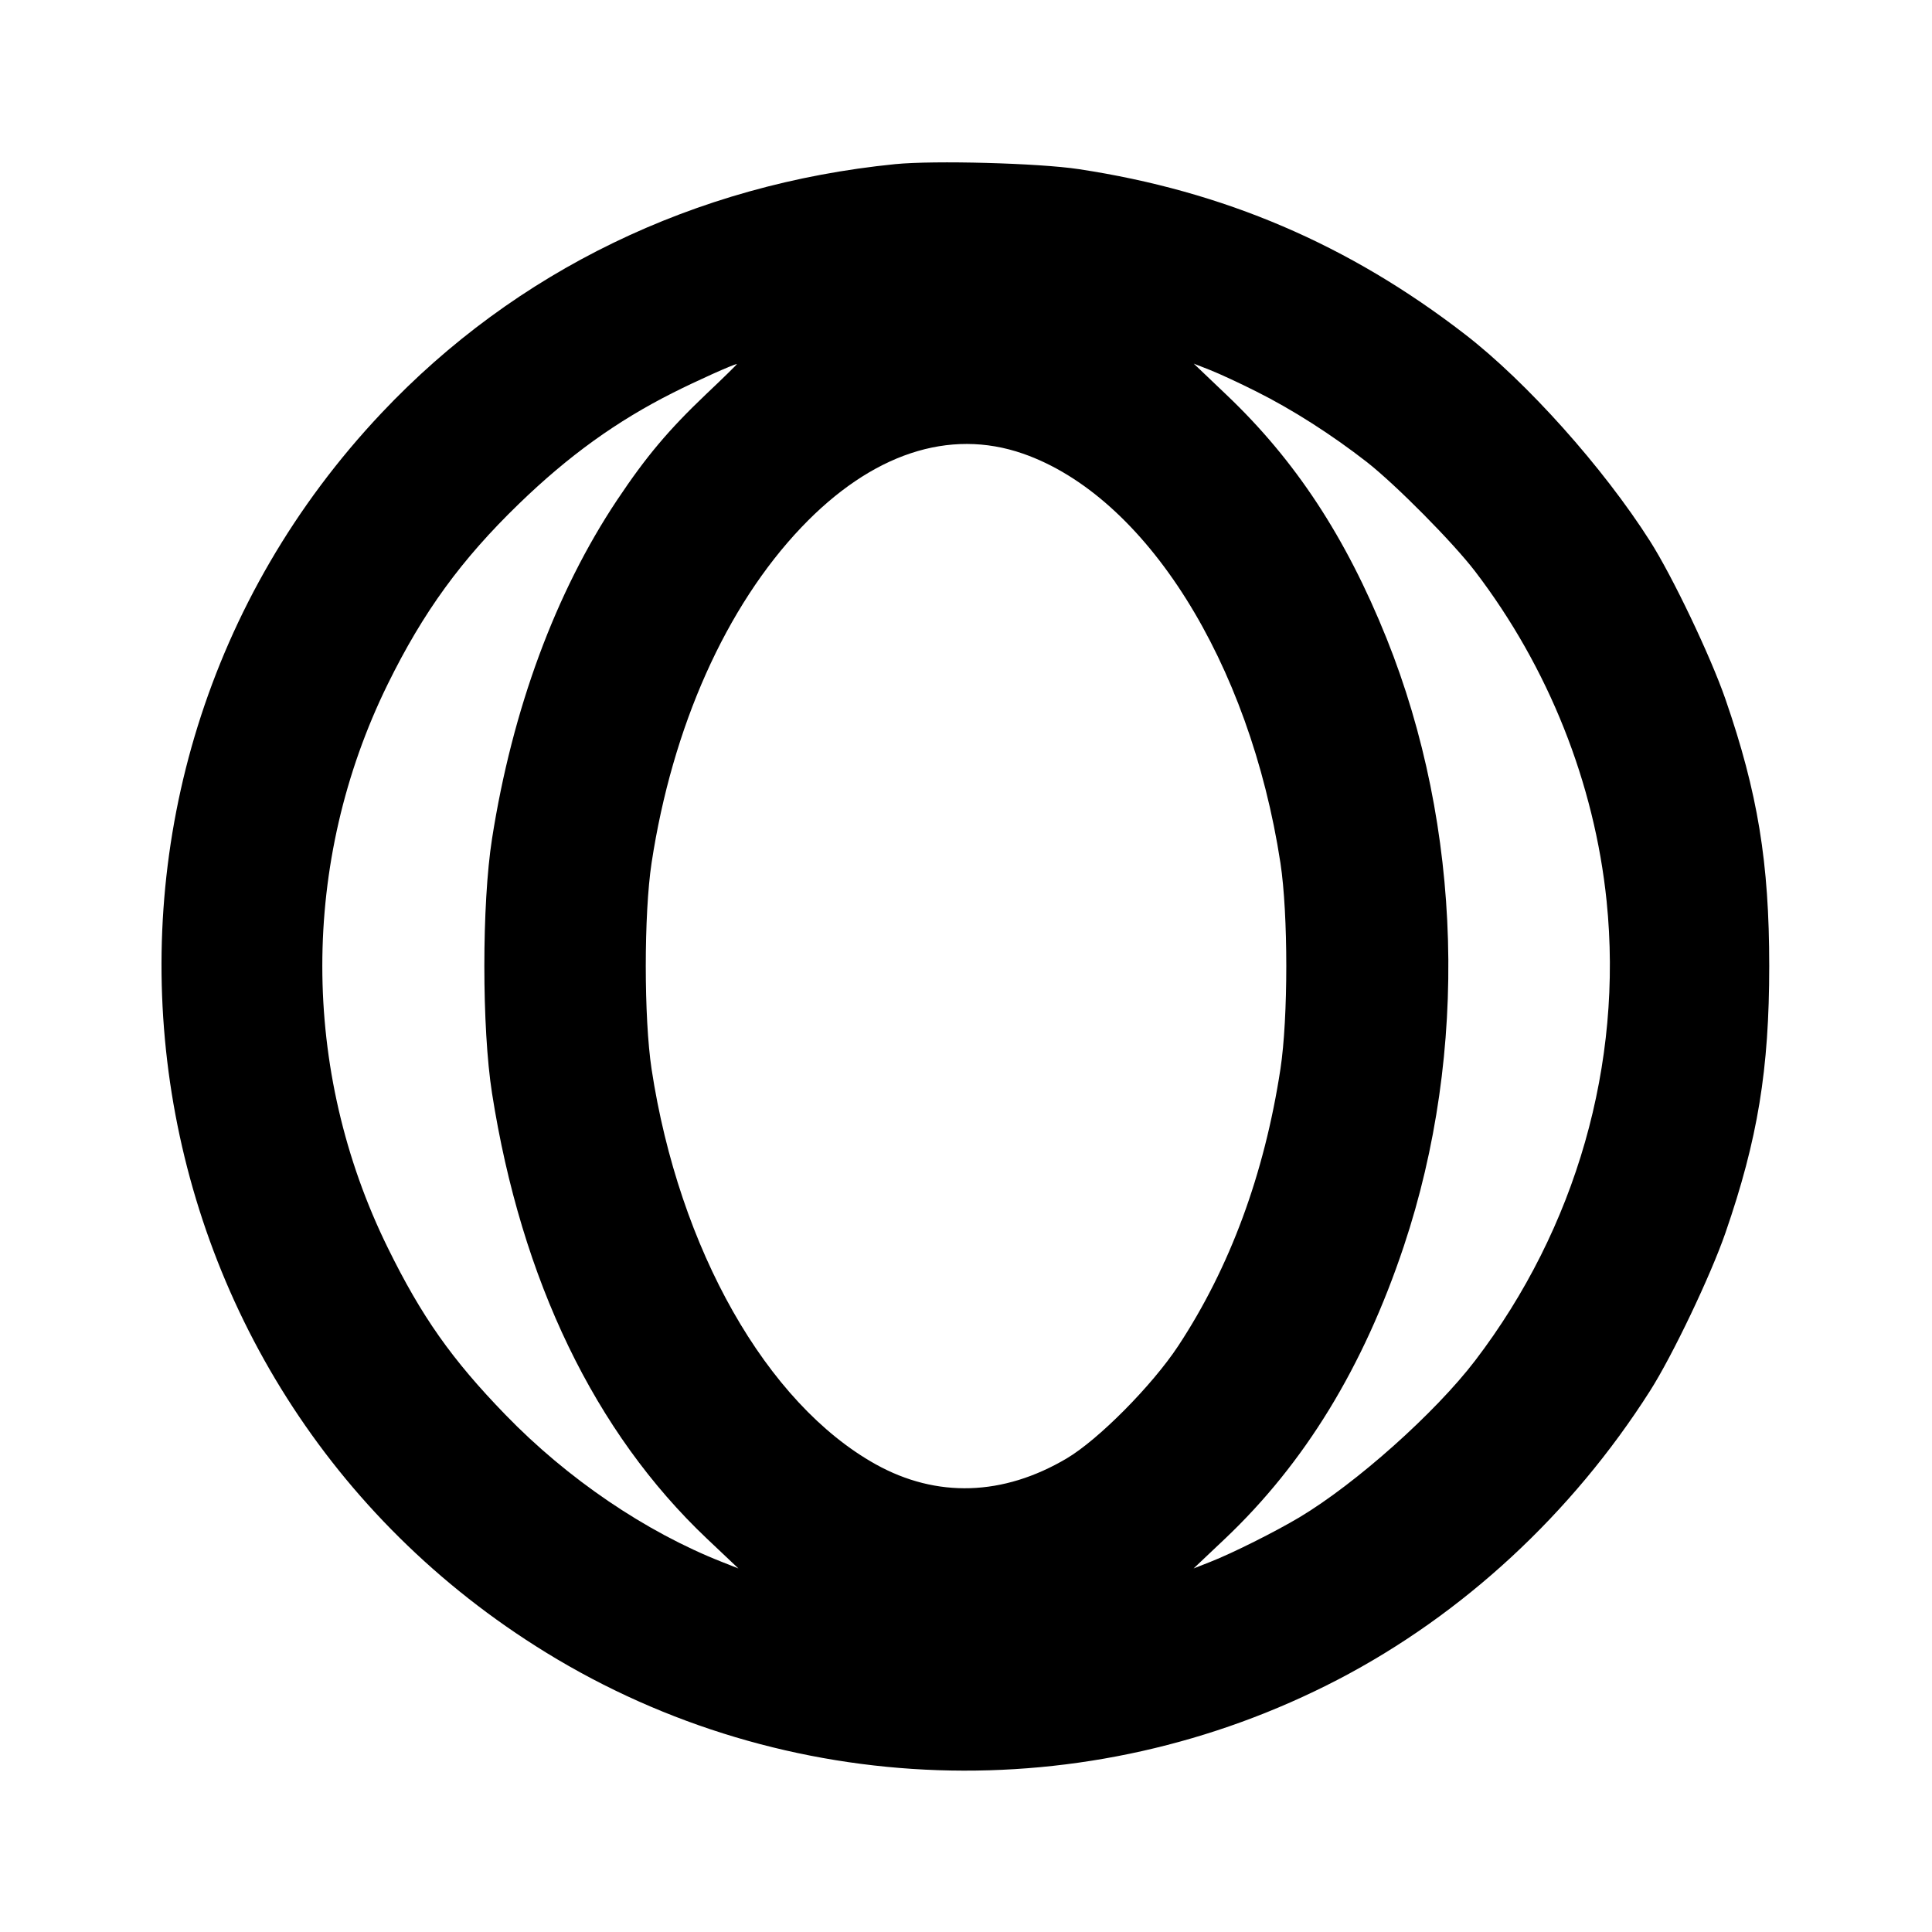 <svg viewBox="0 0 24 24" xmlns="http://www.w3.org/2000/svg"><path d="M11.120 2.039 C 8.629 2.288,6.405 3.366,4.741 5.129 C 0.377 9.753,1.365 17.197,6.784 20.529 C 9.757 22.357,13.506 22.485,16.623 20.863 C 18.170 20.058,19.526 18.804,20.496 17.280 C 20.776 16.841,21.249 15.849,21.434 15.315 C 21.836 14.152,21.978 13.285,21.978 12.000 C 21.978 10.715,21.836 9.848,21.434 8.685 C 21.249 8.151,20.776 7.159,20.496 6.720 C 19.915 5.807,18.965 4.745,18.200 4.154 C 16.755 3.037,15.204 2.374,13.400 2.101 C 12.904 2.026,11.603 1.991,11.120 2.039 M8.769 4.899 C 8.305 5.341,8.028 5.669,7.667 6.210 C 6.901 7.358,6.364 8.811,6.112 10.420 C 5.985 11.229,5.985 12.771,6.112 13.580 C 6.476 15.903,7.389 17.796,8.784 19.116 L 9.173 19.484 8.968 19.403 C 8.019 19.029,7.049 18.370,6.279 17.575 C 5.611 16.886,5.237 16.355,4.817 15.500 C 3.733 13.296,3.733 10.705,4.816 8.500 C 5.258 7.601,5.730 6.952,6.446 6.259 C 7.062 5.662,7.662 5.230,8.360 4.879 C 8.649 4.733,9.107 4.527,9.154 4.522 C 9.162 4.521,8.989 4.691,8.769 4.899 M15.608 4.864 C 16.054 5.087,16.545 5.401,16.980 5.740 C 17.341 6.023,18.050 6.739,18.326 7.100 C 19.236 8.292,19.807 9.726,19.958 11.194 C 20.164 13.213,19.580 15.256,18.326 16.900 C 17.830 17.550,16.846 18.428,16.140 18.850 C 15.839 19.029,15.315 19.292,15.038 19.401 L 14.827 19.484 15.216 19.116 C 16.207 18.177,16.937 16.984,17.439 15.480 C 18.246 13.062,18.166 10.275,17.224 7.929 C 16.718 6.671,16.091 5.717,15.234 4.903 L 14.829 4.517 15.033 4.597 C 15.145 4.641,15.404 4.761,15.608 4.864 M12.707 5.635 C 14.230 6.165,15.524 8.223,15.906 10.720 C 16.003 11.354,16.003 12.646,15.906 13.280 C 15.706 14.588,15.279 15.744,14.636 16.720 C 14.312 17.211,13.645 17.884,13.251 18.117 C 12.460 18.585,11.635 18.610,10.880 18.191 C 9.523 17.436,8.435 15.519,8.094 13.280 C 7.998 12.647,7.998 11.353,8.094 10.720 C 8.352 9.027,9.017 7.537,9.955 6.551 C 10.825 5.637,11.790 5.316,12.707 5.635 " stroke="none" fill-rule="evenodd" fill="black"></path></svg>